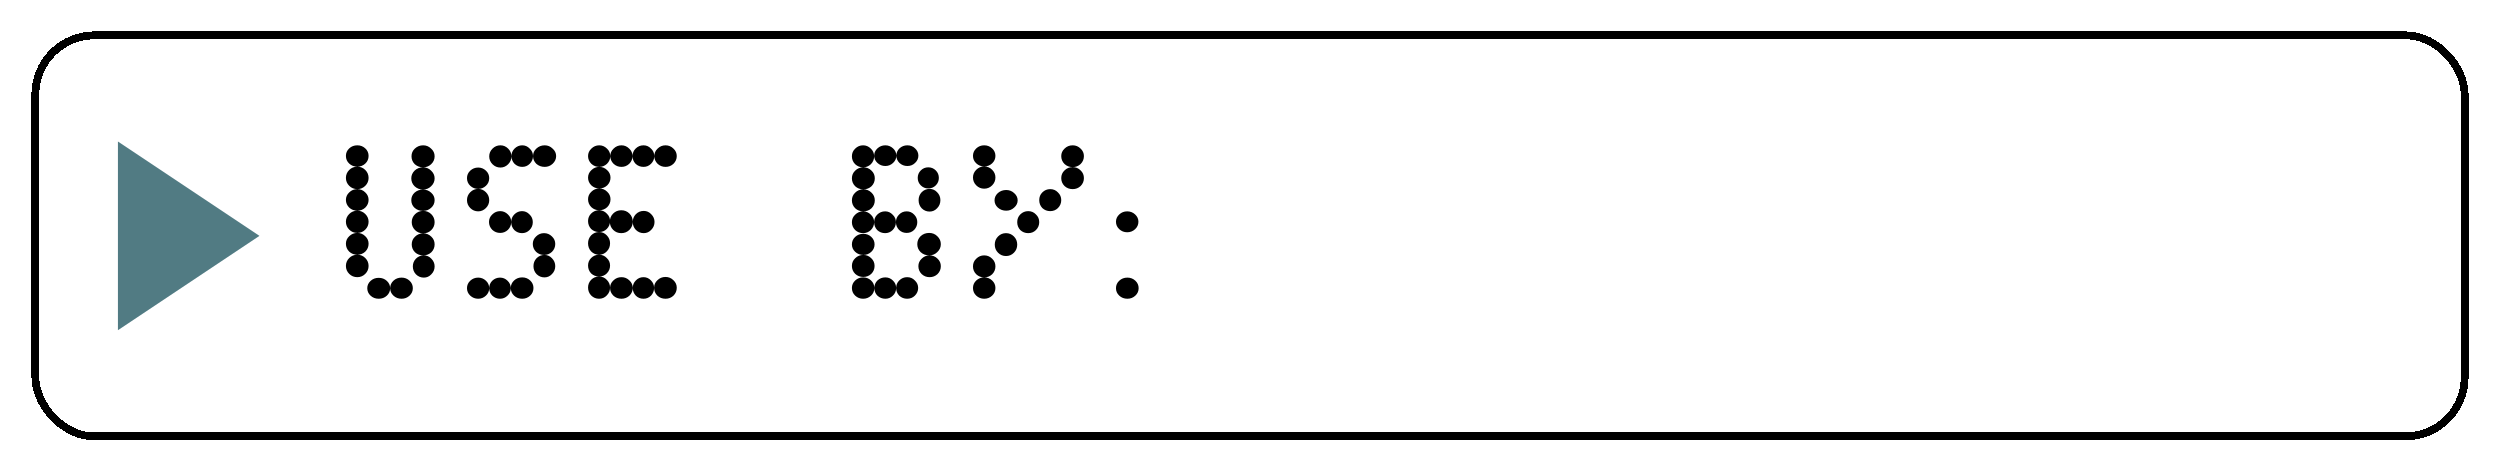 <svg width="318" height="60" viewBox="0 0 318 60" fill="none" xmlns="http://www.w3.org/2000/svg">
<g filter="url(#filter0_d_243_2192)">
<rect width="310" height="52" rx="8" fill="white" shape-rendering="crispEdges"/>
<rect width="290" height="28" transform="translate(8 12)" fill="white"/>
<path d="M40 15.828C40 15.455 40.14 15.137 40.42 14.876C40.7 14.615 41.045 14.484 41.456 14.484C41.848 14.484 42.184 14.615 42.464 14.876C42.744 15.137 42.884 15.455 42.884 15.828C42.884 16.22 42.744 16.547 42.464 16.808C42.184 17.069 41.848 17.2 41.456 17.2C41.045 17.2 40.7 17.069 40.42 16.808C40.14 16.547 40 16.22 40 15.828ZM40 18.628C40 18.236 40.14 17.9 40.42 17.62C40.7 17.34 41.045 17.2 41.456 17.2C41.848 17.2 42.184 17.34 42.464 17.62C42.744 17.9 42.884 18.236 42.884 18.628C42.884 19.02 42.744 19.356 42.464 19.636C42.184 19.916 41.848 20.056 41.456 20.056C41.045 20.056 40.7 19.916 40.42 19.636C40.14 19.356 40 19.02 40 18.628ZM40 21.428C40 21.055 40.14 20.737 40.42 20.476C40.7 20.196 41.045 20.056 41.456 20.056C41.848 20.056 42.184 20.196 42.464 20.476C42.744 20.737 42.884 21.055 42.884 21.428C42.884 21.801 42.744 22.128 42.464 22.408C42.184 22.669 41.848 22.8 41.456 22.8C41.045 22.8 40.7 22.669 40.42 22.408C40.14 22.128 40 21.801 40 21.428ZM40 24.2C40 23.827 40.14 23.5 40.42 23.22C40.7 22.94 41.045 22.8 41.456 22.8C41.848 22.8 42.184 22.94 42.464 23.22C42.744 23.5 42.884 23.827 42.884 24.2C42.884 24.592 42.744 24.928 42.464 25.208C42.184 25.488 41.848 25.628 41.456 25.628C41.045 25.628 40.7 25.488 40.42 25.208C40.14 24.928 40 24.592 40 24.2ZM40 27C40 26.627 40.14 26.309 40.42 26.048C40.7 25.768 41.045 25.628 41.456 25.628C41.848 25.628 42.184 25.768 42.464 26.048C42.744 26.309 42.884 26.627 42.884 27C42.884 27.392 42.744 27.728 42.464 28.008C42.184 28.269 41.848 28.4 41.456 28.4C41.045 28.4 40.7 28.269 40.42 28.008C40.14 27.728 40 27.392 40 27ZM40 29.828C40 29.436 40.14 29.1 40.42 28.82C40.7 28.54 41.045 28.4 41.456 28.4C41.848 28.4 42.184 28.54 42.464 28.82C42.744 29.1 42.884 29.436 42.884 29.828C42.884 30.22 42.744 30.556 42.464 30.836C42.184 31.116 41.848 31.256 41.456 31.256C41.045 31.256 40.7 31.116 40.42 30.836C40.14 30.556 40 30.22 40 29.828ZM42.716 32.656C42.716 32.301 42.856 31.993 43.136 31.732C43.416 31.471 43.761 31.34 44.172 31.34C44.583 31.34 44.928 31.471 45.208 31.732C45.488 31.993 45.628 32.301 45.628 32.656C45.628 33.029 45.488 33.347 45.208 33.608C44.928 33.869 44.583 34 44.172 34C43.761 34 43.416 33.869 43.136 33.608C42.856 33.347 42.716 33.029 42.716 32.656ZM45.628 32.656C45.628 32.283 45.768 31.965 46.048 31.704C46.328 31.443 46.673 31.312 47.084 31.312C47.476 31.312 47.812 31.443 48.092 31.704C48.372 31.965 48.512 32.283 48.512 32.656C48.512 33.029 48.372 33.347 48.092 33.608C47.812 33.869 47.476 34 47.084 34C46.673 34 46.328 33.869 46.048 33.608C45.768 33.347 45.628 33.029 45.628 32.656ZM48.512 29.884C48.512 29.511 48.643 29.184 48.904 28.904C49.184 28.624 49.52 28.484 49.912 28.484C50.285 28.484 50.603 28.624 50.864 28.904C51.144 29.184 51.284 29.511 51.284 29.884C51.284 30.276 51.144 30.612 50.864 30.892C50.603 31.172 50.285 31.312 49.912 31.312C49.52 31.312 49.184 31.172 48.904 30.892C48.643 30.612 48.512 30.276 48.512 29.884ZM48.372 27.084C48.372 26.692 48.512 26.365 48.792 26.104C49.072 25.824 49.417 25.684 49.828 25.684C50.239 25.684 50.584 25.824 50.864 26.104C51.144 26.365 51.284 26.692 51.284 27.084C51.284 27.476 51.144 27.812 50.864 28.092C50.584 28.353 50.239 28.484 49.828 28.484C49.417 28.484 49.072 28.353 48.792 28.092C48.512 27.812 48.372 27.476 48.372 27.084ZM48.372 24.256C48.372 23.864 48.512 23.528 48.792 23.248C49.072 22.968 49.417 22.828 49.828 22.828C50.239 22.828 50.584 22.968 50.864 23.248C51.144 23.528 51.284 23.864 51.284 24.256C51.284 24.648 51.144 24.984 50.864 25.264C50.584 25.544 50.239 25.684 49.828 25.684C49.417 25.684 49.072 25.544 48.792 25.264C48.512 24.984 48.372 24.648 48.372 24.256ZM48.316 21.456C48.316 21.083 48.456 20.765 48.736 20.504C49.035 20.243 49.389 20.112 49.8 20.112C50.211 20.112 50.556 20.243 50.836 20.504C51.135 20.765 51.284 21.083 51.284 21.456C51.284 21.848 51.135 22.175 50.836 22.436C50.556 22.697 50.211 22.828 49.8 22.828C49.389 22.828 49.035 22.697 48.736 22.436C48.456 22.175 48.316 21.848 48.316 21.456ZM48.316 18.684C48.316 18.311 48.456 17.984 48.736 17.704C49.035 17.424 49.389 17.284 49.8 17.284C50.211 17.284 50.556 17.424 50.836 17.704C51.135 17.984 51.284 18.311 51.284 18.684C51.284 19.076 51.135 19.412 50.836 19.692C50.556 19.972 50.211 20.112 49.8 20.112C49.389 20.112 49.035 19.972 48.736 19.692C48.456 19.412 48.316 19.076 48.316 18.684ZM48.344 15.884C48.344 15.492 48.484 15.165 48.764 14.904C49.063 14.624 49.417 14.484 49.828 14.484C50.22 14.484 50.556 14.624 50.836 14.904C51.135 15.165 51.284 15.492 51.284 15.884C51.284 16.276 51.135 16.612 50.836 16.892C50.556 17.153 50.22 17.284 49.828 17.284C49.417 17.284 49.063 17.153 48.764 16.892C48.484 16.612 48.344 16.276 48.344 15.884ZM55.4 32.656C55.4 32.283 55.54 31.965 55.82 31.704C56.1 31.443 56.436 31.312 56.828 31.312C57.201 31.312 57.528 31.443 57.808 31.704C58.088 31.965 58.228 32.283 58.228 32.656C58.228 33.029 58.088 33.347 57.808 33.608C57.528 33.869 57.201 34 56.828 34C56.436 34 56.1 33.869 55.82 33.608C55.54 33.347 55.4 33.029 55.4 32.656ZM58.228 32.656C58.228 32.283 58.359 31.965 58.62 31.704C58.9 31.443 59.227 31.312 59.6 31.312C59.973 31.312 60.291 31.443 60.552 31.704C60.832 31.965 60.972 32.283 60.972 32.656C60.972 33.029 60.832 33.347 60.552 33.608C60.291 33.869 59.973 34 59.6 34C59.227 34 58.9 33.869 58.62 33.608C58.359 33.347 58.228 33.029 58.228 32.656ZM60.972 32.628C60.972 32.255 61.112 31.937 61.392 31.676C61.672 31.415 62.017 31.284 62.428 31.284C62.82 31.284 63.156 31.415 63.436 31.676C63.716 31.937 63.856 32.255 63.856 32.628C63.856 33.02 63.716 33.347 63.436 33.608C63.156 33.869 62.82 34 62.428 34C62.017 34 61.672 33.869 61.392 33.608C61.112 33.347 60.972 33.02 60.972 32.628ZM63.856 29.856C63.856 29.464 63.987 29.128 64.248 28.848C64.528 28.568 64.864 28.428 65.256 28.428C65.629 28.428 65.947 28.568 66.208 28.848C66.488 29.128 66.628 29.464 66.628 29.856C66.628 30.248 66.488 30.584 66.208 30.864C65.947 31.144 65.629 31.284 65.256 31.284C64.864 31.284 64.528 31.144 64.248 30.864C63.987 30.584 63.856 30.248 63.856 29.856ZM63.772 27.028C63.772 26.655 63.912 26.337 64.192 26.076C64.472 25.796 64.808 25.656 65.2 25.656C65.592 25.656 65.928 25.796 66.208 26.076C66.488 26.337 66.628 26.655 66.628 27.028C66.628 27.42 66.488 27.756 66.208 28.036C65.928 28.297 65.592 28.428 65.2 28.428C64.808 28.428 64.472 28.297 64.192 28.036C63.912 27.756 63.772 27.42 63.772 27.028ZM61.028 24.256C61.028 23.864 61.159 23.537 61.42 23.276C61.7 22.996 62.027 22.856 62.4 22.856C62.773 22.856 63.091 22.996 63.352 23.276C63.632 23.537 63.772 23.864 63.772 24.256C63.772 24.648 63.632 24.984 63.352 25.264C63.091 25.525 62.773 25.656 62.4 25.656C62.027 25.656 61.7 25.525 61.42 25.264C61.159 24.984 61.028 24.648 61.028 24.256ZM58.2 24.228C58.2 23.855 58.34 23.537 58.62 23.276C58.9 22.996 59.236 22.856 59.628 22.856C60.001 22.856 60.328 22.996 60.608 23.276C60.888 23.537 61.028 23.855 61.028 24.228C61.028 24.62 60.888 24.956 60.608 25.236C60.328 25.497 60.001 25.628 59.628 25.628C59.236 25.628 58.9 25.497 58.62 25.236C58.34 24.956 58.2 24.62 58.2 24.228ZM55.4 21.456C55.4 21.064 55.54 20.728 55.82 20.448C56.1 20.168 56.436 20.028 56.828 20.028C57.201 20.028 57.528 20.168 57.808 20.448C58.088 20.728 58.228 21.064 58.228 21.456C58.228 21.848 58.088 22.184 57.808 22.464C57.528 22.744 57.201 22.884 56.828 22.884C56.436 22.884 56.1 22.744 55.82 22.464C55.54 22.184 55.4 21.848 55.4 21.456ZM55.4 18.656C55.4 18.283 55.54 17.965 55.82 17.704C56.1 17.443 56.436 17.312 56.828 17.312C57.201 17.312 57.528 17.443 57.808 17.704C58.088 17.965 58.228 18.283 58.228 18.656C58.228 19.048 58.088 19.375 57.808 19.636C57.528 19.897 57.201 20.028 56.828 20.028C56.436 20.028 56.1 19.897 55.82 19.636C55.54 19.375 55.4 19.048 55.4 18.656ZM58.228 15.884C58.228 15.511 58.368 15.184 58.648 14.904C58.928 14.624 59.264 14.484 59.656 14.484C60.029 14.484 60.356 14.624 60.636 14.904C60.916 15.184 61.056 15.511 61.056 15.884C61.056 16.276 60.916 16.612 60.636 16.892C60.356 17.172 60.029 17.312 59.656 17.312C59.264 17.312 58.928 17.172 58.648 16.892C58.368 16.612 58.228 16.276 58.228 15.884ZM61.056 15.856C61.056 15.483 61.187 15.165 61.448 14.904C61.728 14.624 62.055 14.484 62.428 14.484C62.801 14.484 63.119 14.624 63.38 14.904C63.66 15.165 63.8 15.483 63.8 15.856C63.8 16.229 63.66 16.556 63.38 16.836C63.119 17.097 62.801 17.228 62.428 17.228C62.055 17.228 61.728 17.097 61.448 16.836C61.187 16.556 61.056 16.229 61.056 15.856ZM63.8 15.856C63.8 15.483 63.94 15.165 64.22 14.904C64.519 14.624 64.873 14.484 65.284 14.484C65.676 14.484 66.012 14.624 66.292 14.904C66.591 15.165 66.74 15.483 66.74 15.856C66.74 16.229 66.591 16.556 66.292 16.836C66.012 17.097 65.676 17.228 65.284 17.228C64.873 17.228 64.519 17.097 64.22 16.836C63.94 16.556 63.8 16.229 63.8 15.856ZM70.8 15.856C70.8 15.483 70.94 15.165 71.22 14.904C71.5 14.624 71.836 14.484 72.228 14.484C72.601 14.484 72.928 14.624 73.208 14.904C73.488 15.165 73.628 15.483 73.628 15.856C73.628 16.229 73.488 16.556 73.208 16.836C72.928 17.097 72.601 17.228 72.228 17.228C71.836 17.228 71.5 17.097 71.22 16.836C70.94 16.556 70.8 16.229 70.8 15.856ZM73.628 15.856C73.628 15.483 73.768 15.165 74.048 14.904C74.328 14.624 74.664 14.484 75.056 14.484C75.429 14.484 75.756 14.624 76.036 14.904C76.316 15.165 76.456 15.483 76.456 15.856C76.456 16.229 76.316 16.556 76.036 16.836C75.756 17.097 75.429 17.228 75.056 17.228C74.664 17.228 74.328 17.097 74.048 16.836C73.768 16.556 73.628 16.229 73.628 15.856ZM76.456 15.856C76.456 15.483 76.587 15.165 76.848 14.904C77.128 14.624 77.464 14.484 77.856 14.484C78.229 14.484 78.547 14.624 78.808 14.904C79.088 15.165 79.228 15.483 79.228 15.856C79.228 16.229 79.088 16.556 78.808 16.836C78.547 17.097 78.229 17.228 77.856 17.228C77.464 17.228 77.128 17.097 76.848 16.836C76.587 16.556 76.456 16.229 76.456 15.856ZM79.228 15.856C79.228 15.483 79.368 15.165 79.648 14.904C79.928 14.624 80.264 14.484 80.656 14.484C81.048 14.484 81.384 14.624 81.664 14.904C81.944 15.165 82.084 15.483 82.084 15.856C82.084 16.229 81.944 16.556 81.664 16.836C81.384 17.097 81.048 17.228 80.656 17.228C80.264 17.228 79.928 17.097 79.648 16.836C79.368 16.556 79.228 16.229 79.228 15.856ZM70.8 18.6C70.8 18.227 70.94 17.909 71.22 17.648C71.5 17.368 71.836 17.228 72.228 17.228C72.62 17.228 72.956 17.368 73.236 17.648C73.516 17.909 73.656 18.227 73.656 18.6C73.656 18.973 73.516 19.3 73.236 19.58C72.956 19.841 72.62 19.972 72.228 19.972C71.836 19.972 71.5 19.841 71.22 19.58C70.94 19.3 70.8 18.973 70.8 18.6ZM70.8 21.344C70.8 20.971 70.94 20.653 71.22 20.392C71.5 20.112 71.836 19.972 72.228 19.972C72.62 19.972 72.956 20.112 73.236 20.392C73.516 20.653 73.656 20.971 73.656 21.344C73.656 21.736 73.516 22.072 73.236 22.352C72.956 22.613 72.62 22.744 72.228 22.744C71.836 22.744 71.5 22.613 71.22 22.352C70.94 22.072 70.8 21.736 70.8 21.344ZM70.8 24.116C70.8 23.743 70.931 23.425 71.192 23.164C71.472 22.884 71.808 22.744 72.2 22.744C72.592 22.744 72.919 22.884 73.18 23.164C73.46 23.425 73.6 23.743 73.6 24.116C73.6 24.508 73.46 24.844 73.18 25.124C72.919 25.385 72.592 25.516 72.2 25.516C71.808 25.516 71.472 25.385 71.192 25.124C70.931 24.844 70.8 24.508 70.8 24.116ZM70.8 26.944C70.8 26.552 70.931 26.216 71.192 25.936C71.472 25.656 71.808 25.516 72.2 25.516C72.592 25.516 72.919 25.656 73.18 25.936C73.46 26.216 73.6 26.552 73.6 26.944C73.6 27.355 73.46 27.7 73.18 27.98C72.919 28.26 72.592 28.4 72.2 28.4C71.808 28.4 71.472 28.26 71.192 27.98C70.931 27.7 70.8 27.355 70.8 26.944ZM70.8 29.772C70.8 29.399 70.931 29.081 71.192 28.82C71.472 28.54 71.808 28.4 72.2 28.4C72.592 28.4 72.919 28.54 73.18 28.82C73.46 29.081 73.6 29.399 73.6 29.772C73.6 30.164 73.46 30.5 73.18 30.78C72.919 31.041 72.592 31.172 72.2 31.172C71.808 31.172 71.472 31.041 71.192 30.78C70.931 30.5 70.8 30.164 70.8 29.772ZM70.8 32.572C70.8 32.199 70.931 31.872 71.192 31.592C71.472 31.312 71.808 31.172 72.2 31.172C72.592 31.172 72.919 31.312 73.18 31.592C73.46 31.872 73.6 32.199 73.6 32.572C73.6 32.964 73.46 33.3 73.18 33.58C72.919 33.86 72.592 34 72.2 34C71.808 34 71.472 33.86 71.192 33.58C70.931 33.3 70.8 32.964 70.8 32.572ZM73.6 32.628C73.6 32.255 73.74 31.937 74.02 31.676C74.3 31.396 74.645 31.256 75.056 31.256C75.448 31.256 75.784 31.396 76.064 31.676C76.344 31.937 76.484 32.255 76.484 32.628C76.484 33.001 76.344 33.328 76.064 33.608C75.784 33.869 75.448 34 75.056 34C74.645 34 74.3 33.869 74.02 33.608C73.74 33.328 73.6 33.001 73.6 32.628ZM76.484 32.628C76.484 32.255 76.615 31.937 76.876 31.676C77.137 31.396 77.464 31.256 77.856 31.256C78.229 31.256 78.547 31.396 78.808 31.676C79.069 31.937 79.2 32.255 79.2 32.628C79.2 33.001 79.069 33.328 78.808 33.608C78.547 33.869 78.229 34 77.856 34C77.464 34 77.137 33.869 76.876 33.608C76.615 33.328 76.484 33.001 76.484 32.628ZM79.2 32.6C79.2 32.227 79.34 31.909 79.62 31.648C79.9 31.368 80.245 31.228 80.656 31.228C81.048 31.228 81.384 31.368 81.664 31.648C81.944 31.909 82.084 32.227 82.084 32.6C82.084 32.992 81.944 33.328 81.664 33.608C81.384 33.869 81.048 34 80.656 34C80.245 34 79.9 33.869 79.62 33.608C79.34 33.328 79.2 32.992 79.2 32.6ZM73.572 24.2C73.572 23.789 73.712 23.444 73.992 23.164C74.272 22.884 74.617 22.744 75.028 22.744C75.439 22.744 75.784 22.884 76.064 23.164C76.344 23.444 76.484 23.789 76.484 24.2C76.484 24.611 76.344 24.956 76.064 25.236C75.784 25.516 75.439 25.656 75.028 25.656C74.617 25.656 74.272 25.516 73.992 25.236C73.712 24.956 73.572 24.611 73.572 24.2ZM76.484 24.228C76.484 23.855 76.615 23.528 76.876 23.248C77.156 22.968 77.492 22.828 77.884 22.828C78.257 22.828 78.575 22.968 78.836 23.248C79.116 23.528 79.256 23.855 79.256 24.228C79.256 24.62 79.116 24.956 78.836 25.236C78.575 25.516 78.257 25.656 77.884 25.656C77.492 25.656 77.156 25.516 76.876 25.236C76.615 24.956 76.484 24.62 76.484 24.228ZM104.362 32.628C104.362 32.255 104.502 31.937 104.782 31.676C105.062 31.415 105.398 31.284 105.79 31.284C106.182 31.284 106.518 31.415 106.798 31.676C107.078 31.937 107.218 32.255 107.218 32.628C107.218 33.02 107.078 33.347 106.798 33.608C106.518 33.869 106.182 34 105.79 34C105.398 34 105.062 33.869 104.782 33.608C104.502 33.347 104.362 33.02 104.362 32.628ZM107.218 32.628C107.218 32.255 107.348 31.937 107.61 31.676C107.89 31.415 108.226 31.284 108.618 31.284C108.991 31.284 109.308 31.415 109.57 31.676C109.85 31.937 109.99 32.255 109.99 32.628C109.99 33.02 109.85 33.347 109.57 33.608C109.308 33.869 108.991 34 108.618 34C108.226 34 107.89 33.869 107.61 33.608C107.348 33.347 107.218 33.02 107.218 32.628ZM109.99 32.628C109.99 32.255 110.12 31.937 110.382 31.676C110.662 31.396 110.998 31.256 111.39 31.256C111.782 31.256 112.108 31.396 112.37 31.676C112.65 31.937 112.79 32.255 112.79 32.628C112.79 33.001 112.65 33.328 112.37 33.608C112.108 33.869 111.782 34 111.39 34C110.998 34 110.662 33.869 110.382 33.608C110.12 33.328 109.99 33.001 109.99 32.628ZM112.818 29.856C112.818 29.483 112.958 29.165 113.238 28.904C113.518 28.624 113.854 28.484 114.246 28.484C114.638 28.484 114.974 28.624 115.254 28.904C115.534 29.165 115.674 29.483 115.674 29.856C115.674 30.248 115.534 30.584 115.254 30.864C114.974 31.125 114.638 31.256 114.246 31.256C113.854 31.256 113.518 31.125 113.238 30.864C112.958 30.584 112.818 30.248 112.818 29.856ZM112.678 27.056C112.678 26.664 112.818 26.328 113.098 26.048C113.396 25.768 113.76 25.628 114.19 25.628C114.6 25.628 114.946 25.768 115.226 26.048C115.524 26.328 115.674 26.664 115.674 27.056C115.674 27.448 115.524 27.784 115.226 28.064C114.946 28.344 114.6 28.484 114.19 28.484C113.76 28.484 113.396 28.344 113.098 28.064C112.818 27.784 112.678 27.448 112.678 27.056ZM109.962 24.256C109.962 23.883 110.092 23.565 110.354 23.304C110.615 23.024 110.942 22.884 111.334 22.884C111.707 22.884 112.024 23.024 112.286 23.304C112.547 23.565 112.678 23.883 112.678 24.256C112.678 24.629 112.547 24.956 112.286 25.236C112.024 25.497 111.707 25.628 111.334 25.628C110.942 25.628 110.615 25.497 110.354 25.236C110.092 24.956 109.962 24.629 109.962 24.256ZM107.19 24.256C107.19 23.883 107.32 23.565 107.582 23.304C107.862 23.024 108.198 22.884 108.59 22.884C108.963 22.884 109.28 23.024 109.542 23.304C109.822 23.565 109.962 23.883 109.962 24.256C109.962 24.648 109.822 24.984 109.542 25.264C109.28 25.525 108.963 25.656 108.59 25.656C108.198 25.656 107.862 25.525 107.582 25.264C107.32 24.984 107.19 24.648 107.19 24.256ZM104.362 24.256C104.362 23.883 104.502 23.565 104.782 23.304C105.062 23.024 105.398 22.884 105.79 22.884C106.163 22.884 106.49 23.024 106.77 23.304C107.05 23.565 107.19 23.883 107.19 24.256C107.19 24.648 107.05 24.984 106.77 25.264C106.49 25.525 106.163 25.656 105.79 25.656C105.398 25.656 105.062 25.525 104.782 25.264C104.502 24.984 104.362 24.648 104.362 24.256ZM104.362 21.484C104.362 21.092 104.502 20.765 104.782 20.504C105.062 20.224 105.407 20.084 105.818 20.084C106.228 20.084 106.574 20.224 106.854 20.504C107.134 20.765 107.274 21.092 107.274 21.484C107.274 21.876 107.134 22.212 106.854 22.492C106.574 22.753 106.228 22.884 105.818 22.884C105.407 22.884 105.062 22.753 104.782 22.492C104.502 22.212 104.362 21.876 104.362 21.484ZM104.362 18.684C104.362 18.292 104.502 17.965 104.782 17.704C105.062 17.424 105.407 17.284 105.818 17.284C106.228 17.284 106.574 17.424 106.854 17.704C107.134 17.965 107.274 18.292 107.274 18.684C107.274 19.076 107.134 19.412 106.854 19.692C106.574 19.953 106.228 20.084 105.818 20.084C105.407 20.084 105.062 19.953 104.782 19.692C104.502 19.412 104.362 19.076 104.362 18.684ZM104.362 15.884C104.362 15.492 104.502 15.165 104.782 14.904C105.062 14.624 105.398 14.484 105.79 14.484C106.163 14.484 106.49 14.624 106.77 14.904C107.05 15.165 107.19 15.492 107.19 15.884C107.19 16.276 107.05 16.612 106.77 16.892C106.49 17.153 106.163 17.284 105.79 17.284C105.398 17.284 105.062 17.153 104.782 16.892C104.502 16.612 104.362 16.276 104.362 15.884ZM107.19 15.8C107.19 15.445 107.33 15.137 107.61 14.876C107.89 14.615 108.226 14.484 108.618 14.484C108.991 14.484 109.318 14.615 109.598 14.876C109.878 15.137 110.018 15.445 110.018 15.8C110.018 16.155 109.878 16.463 109.598 16.724C109.318 16.985 108.991 17.116 108.618 17.116C108.226 17.116 107.89 16.985 107.61 16.724C107.33 16.463 107.19 16.155 107.19 15.8ZM110.018 15.8C110.018 15.445 110.148 15.137 110.41 14.876C110.69 14.615 111.026 14.484 111.418 14.484C111.81 14.484 112.136 14.615 112.398 14.876C112.678 15.137 112.818 15.445 112.818 15.8C112.818 16.155 112.678 16.463 112.398 16.724C112.136 16.985 111.81 17.116 111.418 17.116C111.026 17.116 110.69 16.985 110.41 16.724C110.148 16.463 110.018 16.155 110.018 15.8ZM112.734 18.628C112.734 18.255 112.864 17.937 113.126 17.676C113.387 17.415 113.704 17.284 114.078 17.284C114.451 17.284 114.768 17.415 115.03 17.676C115.291 17.937 115.422 18.255 115.422 18.628C115.422 19.001 115.291 19.319 115.03 19.58C114.768 19.841 114.451 19.972 114.078 19.972C113.704 19.972 113.387 19.841 113.126 19.58C112.864 19.319 112.734 19.001 112.734 18.628ZM112.846 21.456C112.846 21.064 112.976 20.728 113.238 20.448C113.518 20.168 113.854 20.028 114.246 20.028C114.619 20.028 114.936 20.168 115.198 20.448C115.478 20.728 115.618 21.064 115.618 21.456C115.618 21.867 115.478 22.212 115.198 22.492C114.936 22.772 114.619 22.912 114.246 22.912C113.854 22.912 113.518 22.772 113.238 22.492C112.976 22.212 112.846 21.867 112.846 21.456ZM104.362 27.084C104.362 26.711 104.502 26.393 104.782 26.132C105.062 25.871 105.407 25.74 105.818 25.74C106.21 25.74 106.546 25.871 106.826 26.132C107.106 26.393 107.246 26.711 107.246 27.084C107.246 27.457 107.106 27.775 106.826 28.036C106.546 28.297 106.21 28.428 105.818 28.428C105.407 28.428 105.062 28.297 104.782 28.036C104.502 27.775 104.362 27.457 104.362 27.084ZM104.362 29.828C104.362 29.436 104.502 29.109 104.782 28.848C105.062 28.568 105.407 28.428 105.818 28.428C106.21 28.428 106.546 28.568 106.826 28.848C107.106 29.109 107.246 29.436 107.246 29.828C107.246 30.22 107.106 30.556 106.826 30.836C106.546 31.097 106.21 31.228 105.818 31.228C105.407 31.228 105.062 31.097 104.782 30.836C104.502 30.556 104.362 30.22 104.362 29.828ZM119.762 15.828C119.762 15.455 119.902 15.137 120.182 14.876C120.462 14.615 120.798 14.484 121.19 14.484C121.582 14.484 121.918 14.615 122.198 14.876C122.478 15.137 122.618 15.455 122.618 15.828C122.618 16.201 122.478 16.519 122.198 16.78C121.918 17.041 121.582 17.172 121.19 17.172C120.798 17.172 120.462 17.041 120.182 16.78C119.902 16.519 119.762 16.201 119.762 15.828ZM119.762 18.572C119.762 18.199 119.902 17.872 120.182 17.592C120.462 17.312 120.798 17.172 121.19 17.172C121.582 17.172 121.918 17.312 122.198 17.592C122.478 17.872 122.618 18.199 122.618 18.572C122.618 18.964 122.478 19.3 122.198 19.58C121.918 19.86 121.582 20 121.19 20C120.798 20 120.462 19.86 120.182 19.58C119.902 19.3 119.762 18.964 119.762 18.572ZM119.762 32.628C119.762 32.255 119.902 31.937 120.182 31.676C120.462 31.415 120.798 31.284 121.19 31.284C121.582 31.284 121.918 31.415 122.198 31.676C122.478 31.937 122.618 32.255 122.618 32.628C122.618 33.02 122.478 33.347 122.198 33.608C121.918 33.869 121.582 34 121.19 34C120.798 34 120.462 33.869 120.182 33.608C119.902 33.347 119.762 33.02 119.762 32.628ZM119.762 29.884C119.762 29.492 119.902 29.165 120.182 28.904C120.462 28.624 120.798 28.484 121.19 28.484C121.582 28.484 121.918 28.624 122.198 28.904C122.478 29.165 122.618 29.492 122.618 29.884C122.618 30.276 122.478 30.612 122.198 30.892C121.918 31.153 121.582 31.284 121.19 31.284C120.798 31.284 120.462 31.153 120.182 30.892C119.902 30.612 119.762 30.276 119.762 29.884ZM122.534 27.112C122.534 26.701 122.674 26.356 122.954 26.076C123.234 25.796 123.57 25.656 123.962 25.656C124.354 25.656 124.69 25.796 124.97 26.076C125.25 26.356 125.39 26.701 125.39 27.112C125.39 27.523 125.25 27.868 124.97 28.148C124.69 28.428 124.354 28.568 123.962 28.568C123.57 28.568 123.234 28.428 122.954 28.148C122.674 27.868 122.534 27.523 122.534 27.112ZM125.39 24.256C125.39 23.864 125.52 23.537 125.782 23.276C126.062 22.996 126.398 22.856 126.79 22.856C127.182 22.856 127.508 22.996 127.77 23.276C128.05 23.537 128.19 23.864 128.19 24.256C128.19 24.648 128.05 24.984 127.77 25.264C127.508 25.525 127.182 25.656 126.79 25.656C126.398 25.656 126.062 25.525 125.782 25.264C125.52 24.984 125.39 24.648 125.39 24.256ZM128.19 21.456C128.19 21.064 128.32 20.737 128.582 20.476C128.862 20.196 129.198 20.056 129.59 20.056C129.982 20.056 130.308 20.196 130.57 20.476C130.85 20.737 130.99 21.064 130.99 21.456C130.99 21.848 130.85 22.184 130.57 22.464C130.308 22.725 129.982 22.856 129.59 22.856C129.198 22.856 128.862 22.725 128.582 22.464C128.32 22.184 128.19 21.848 128.19 21.456ZM130.99 18.656C130.99 18.264 131.13 17.937 131.41 17.676C131.69 17.396 132.035 17.256 132.446 17.256C132.838 17.256 133.174 17.396 133.454 17.676C133.734 17.937 133.874 18.264 133.874 18.656C133.874 19.048 133.734 19.384 133.454 19.664C133.174 19.925 132.838 20.056 132.446 20.056C132.035 20.056 131.69 19.925 131.41 19.664C131.13 19.384 130.99 19.048 130.99 18.656ZM130.99 15.856C130.99 15.483 131.13 15.165 131.41 14.904C131.69 14.624 132.035 14.484 132.446 14.484C132.838 14.484 133.174 14.624 133.454 14.904C133.734 15.165 133.874 15.483 133.874 15.856C133.874 16.248 133.734 16.584 133.454 16.864C133.174 17.125 132.838 17.256 132.446 17.256C132.035 17.256 131.69 17.125 131.41 16.864C131.13 16.584 130.99 16.248 130.99 15.856ZM122.506 21.484C122.506 21.129 122.646 20.821 122.926 20.56C123.224 20.299 123.579 20.168 123.99 20.168C124.382 20.168 124.718 20.299 124.998 20.56C125.296 20.821 125.446 21.129 125.446 21.484C125.446 21.839 125.296 22.147 124.998 22.408C124.718 22.669 124.382 22.8 123.99 22.8C123.579 22.8 123.224 22.669 122.926 22.408C122.646 22.147 122.506 21.839 122.506 21.484ZM137.951 24.2C137.951 23.845 138.091 23.537 138.371 23.276C138.651 23.015 138.987 22.884 139.379 22.884C139.771 22.884 140.107 23.015 140.387 23.276C140.667 23.537 140.807 23.845 140.807 24.2C140.807 24.573 140.667 24.891 140.387 25.152C140.107 25.413 139.771 25.544 139.379 25.544C138.987 25.544 138.651 25.413 138.371 25.152C138.091 24.891 137.951 24.573 137.951 24.2ZM137.951 32.656C137.951 32.283 138.091 31.965 138.371 31.704C138.651 31.443 138.996 31.312 139.407 31.312C139.799 31.312 140.135 31.443 140.415 31.704C140.695 31.965 140.835 32.283 140.835 32.656C140.835 33.029 140.695 33.347 140.415 33.608C140.135 33.869 139.799 34 139.407 34C138.996 34 138.651 33.869 138.371 33.608C138.091 33.347 137.951 33.029 137.951 32.656Z" fill="black"/>
<path d="M29 26L11 38L11 14L29 26Z" fill="#517B83"/>
<rect x="0.5" y="0.5" width="309" height="51" rx="7.5" stroke="black" shape-rendering="crispEdges"/>
</g>
<defs>
<filter id="filter0_d_243_2192" x="0" y="0" width="318" height="60" filterUnits="userSpaceOnUse" color-interpolation-filters="sRGB">
<feFlood flood-opacity="0" result="BackgroundImageFix"/>
<feColorMatrix in="SourceAlpha" type="matrix" values="0 0 0 0 0 0 0 0 0 0 0 0 0 0 0 0 0 0 127 0" result="hardAlpha"/>
<feOffset dx="4" dy="4"/>
<feGaussianBlur stdDeviation="2"/>
<feComposite in2="hardAlpha" operator="out"/>
<feColorMatrix type="matrix" values="0 0 0 0 0 0 0 0 0 0 0 0 0 0 0 0 0 0 0.25 0"/>
<feBlend mode="normal" in2="BackgroundImageFix" result="effect1_dropShadow_243_2192"/>
<feBlend mode="normal" in="SourceGraphic" in2="effect1_dropShadow_243_2192" result="shape"/>
</filter>
</defs>
</svg>
